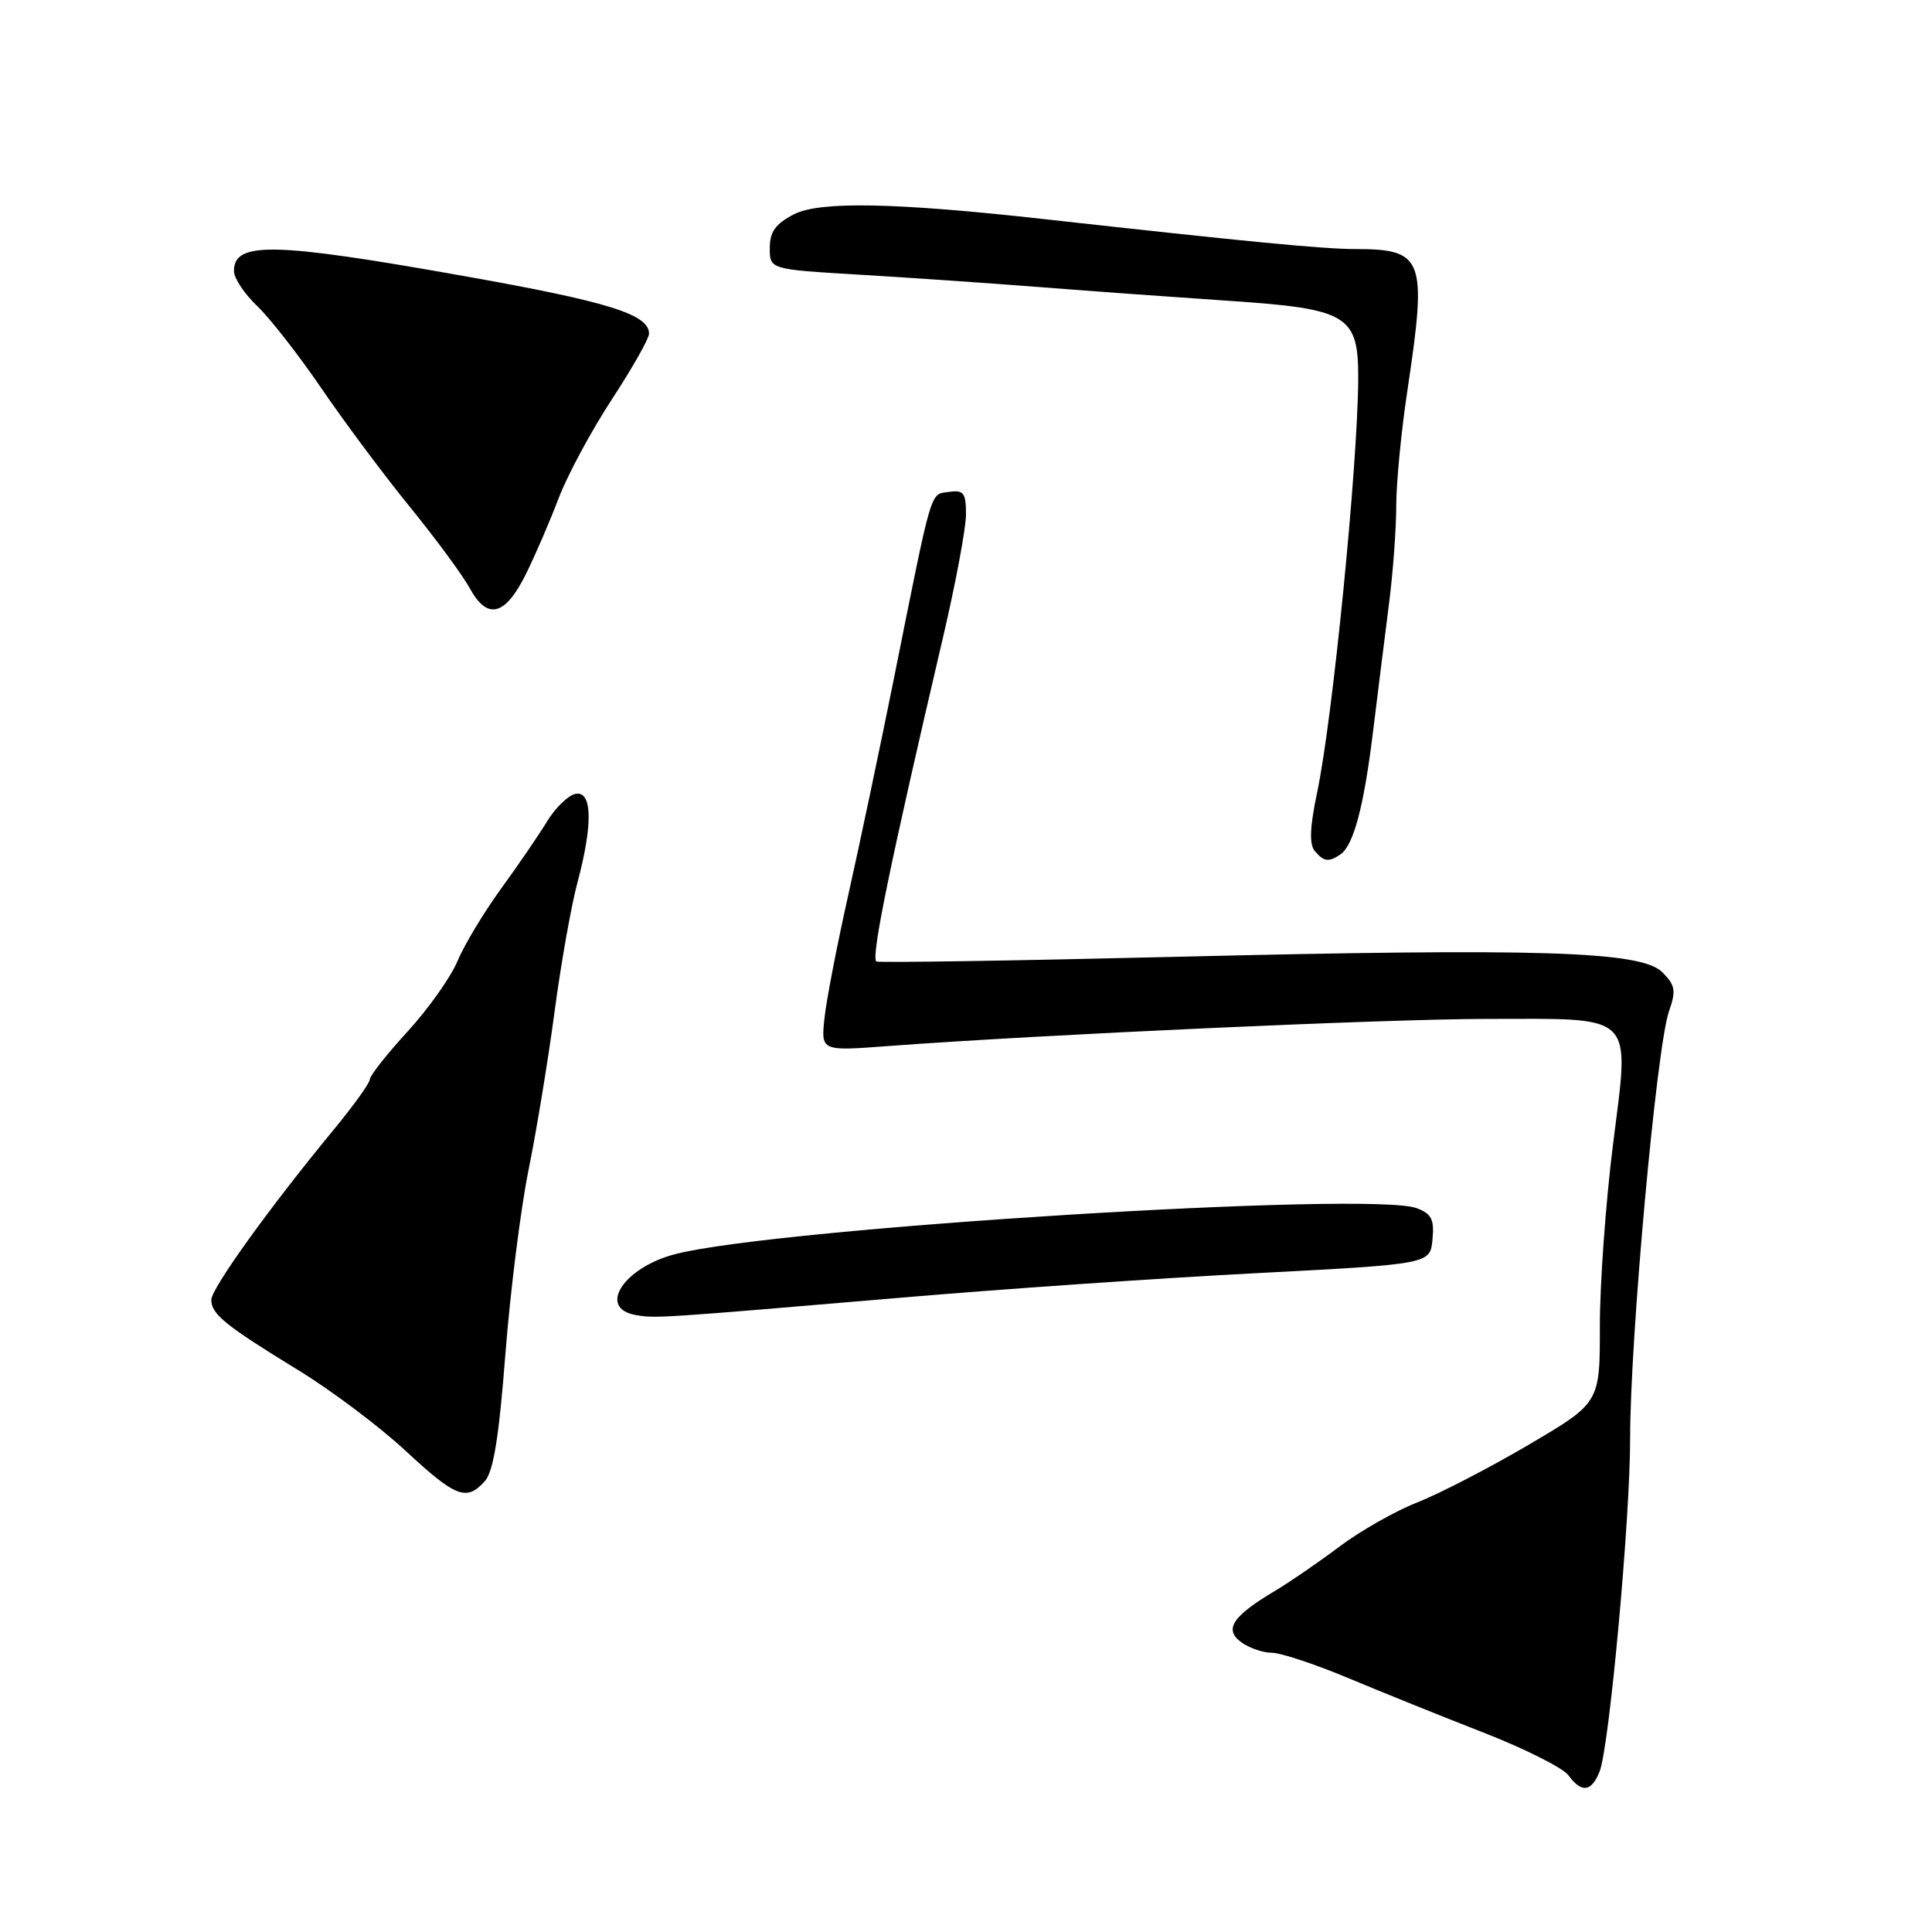 <?xml version="1.0" encoding="UTF-8" standalone="no"?>
<!DOCTYPE svg PUBLIC "-//W3C//DTD SVG 1.1//EN" "http://www.w3.org/Graphics/SVG/1.1/DTD/svg11.dtd" >
<svg xmlns="http://www.w3.org/2000/svg" xmlns:xlink="http://www.w3.org/1999/xlink" version="1.1" viewBox="0 0 256 256">
 <g >
 <path fill="currentColor"
d=" M 211.95 234.75 C 213.23 231.60 216.01 201.33 216.00 190.61 C 216.00 177.29 219.50 138.72 221.15 134.00 C 222.11 131.26 221.98 130.54 220.26 128.82 C 217.47 126.03 204.16 125.61 155.50 126.79 C 134.05 127.31 116.33 127.58 116.11 127.40 C 115.40 126.78 118.01 114.12 124.95 84.47 C 126.63 77.30 128.00 69.96 128.00 68.15 C 128.00 65.31 127.69 64.90 125.75 65.18 C 123.21 65.54 123.61 64.17 118.53 89.50 C 116.65 98.85 113.90 111.90 112.42 118.50 C 110.94 125.10 109.51 132.47 109.25 134.89 C 108.78 139.28 108.78 139.28 117.64 138.61 C 138.01 137.09 183.53 135.02 197.06 135.01 C 216.92 135.00 215.94 134.02 213.73 151.66 C 212.77 159.27 211.99 170.09 211.99 175.69 C 212.00 185.88 212.00 185.88 202.59 191.42 C 197.42 194.46 190.78 197.90 187.84 199.06 C 184.90 200.21 180.25 202.85 177.50 204.92 C 174.75 206.99 170.86 209.66 168.86 210.85 C 163.27 214.19 162.16 215.91 164.48 217.61 C 165.53 218.37 167.34 219.00 168.52 219.00 C 169.69 219.00 174.21 220.50 178.57 222.32 C 182.93 224.15 191.00 227.40 196.50 229.55 C 202.00 231.69 207.09 234.25 207.81 235.22 C 209.56 237.61 210.86 237.46 211.95 234.75 Z  M 64.25 196.25 C 65.38 194.98 66.12 190.39 66.96 179.50 C 67.60 171.25 68.98 160.22 70.04 155.00 C 71.10 149.78 72.65 140.32 73.49 134.00 C 74.33 127.67 75.69 120.03 76.50 117.00 C 78.58 109.24 78.49 104.76 76.26 105.19 C 75.31 105.37 73.62 107.00 72.51 108.81 C 71.41 110.62 68.64 114.67 66.36 117.80 C 64.09 120.94 61.50 125.23 60.62 127.35 C 59.74 129.47 56.76 133.67 54.01 136.68 C 51.25 139.69 49.00 142.55 49.00 143.03 C 49.00 143.51 46.84 146.51 44.21 149.70 C 35.78 159.91 28.00 170.72 28.00 172.23 C 28.00 174.14 29.85 175.63 39.50 181.54 C 43.90 184.23 50.30 189.04 53.72 192.22 C 60.41 198.43 61.83 198.97 64.25 196.25 Z  M 119.50 171.94 C 132.70 170.81 153.85 169.35 166.50 168.70 C 189.50 167.50 189.50 167.50 189.81 164.25 C 190.07 161.59 189.69 160.83 187.72 160.09 C 181.75 157.81 103.03 162.69 89.50 166.17 C 82.63 167.94 79.11 173.36 84.25 174.25 C 86.84 174.71 87.39 174.67 119.50 171.94 Z  M 177.59 113.23 C 179.35 112.04 180.72 106.91 181.94 96.90 C 182.58 91.73 183.52 84.12 184.05 80.00 C 184.58 75.88 185.01 70.03 185.01 67.00 C 185.01 63.98 185.68 57.04 186.51 51.59 C 189.12 34.22 188.66 33.00 179.52 33.00 C 175.36 33.00 165.19 32.02 138.50 29.05 C 118.59 26.83 108.60 26.64 105.19 28.40 C 102.75 29.67 102.00 30.71 102.00 32.87 C 102.00 35.69 102.00 35.69 113.75 36.39 C 120.21 36.77 131.12 37.52 138.00 38.06 C 144.88 38.60 155.98 39.40 162.67 39.85 C 178.67 40.92 180.01 41.73 179.97 50.27 C 179.90 61.81 176.57 95.35 174.53 104.99 C 173.57 109.54 173.47 111.86 174.20 112.74 C 175.39 114.18 176.05 114.27 177.59 113.23 Z  M 69.72 76.00 C 70.94 73.53 72.88 69.03 74.03 66.00 C 75.18 62.98 78.34 57.10 81.06 52.94 C 83.78 48.79 86.00 44.86 86.00 44.22 C 86.00 41.65 80.64 39.98 61.44 36.57 C 36.20 32.08 31.00 31.97 31.00 35.92 C 31.00 36.86 32.39 38.95 34.09 40.56 C 35.78 42.18 39.62 47.10 42.62 51.50 C 45.62 55.90 50.86 62.93 54.28 67.13 C 57.70 71.33 61.29 76.20 62.25 77.95 C 64.59 82.23 66.95 81.62 69.72 76.00 Z "/>
</g>
</svg>